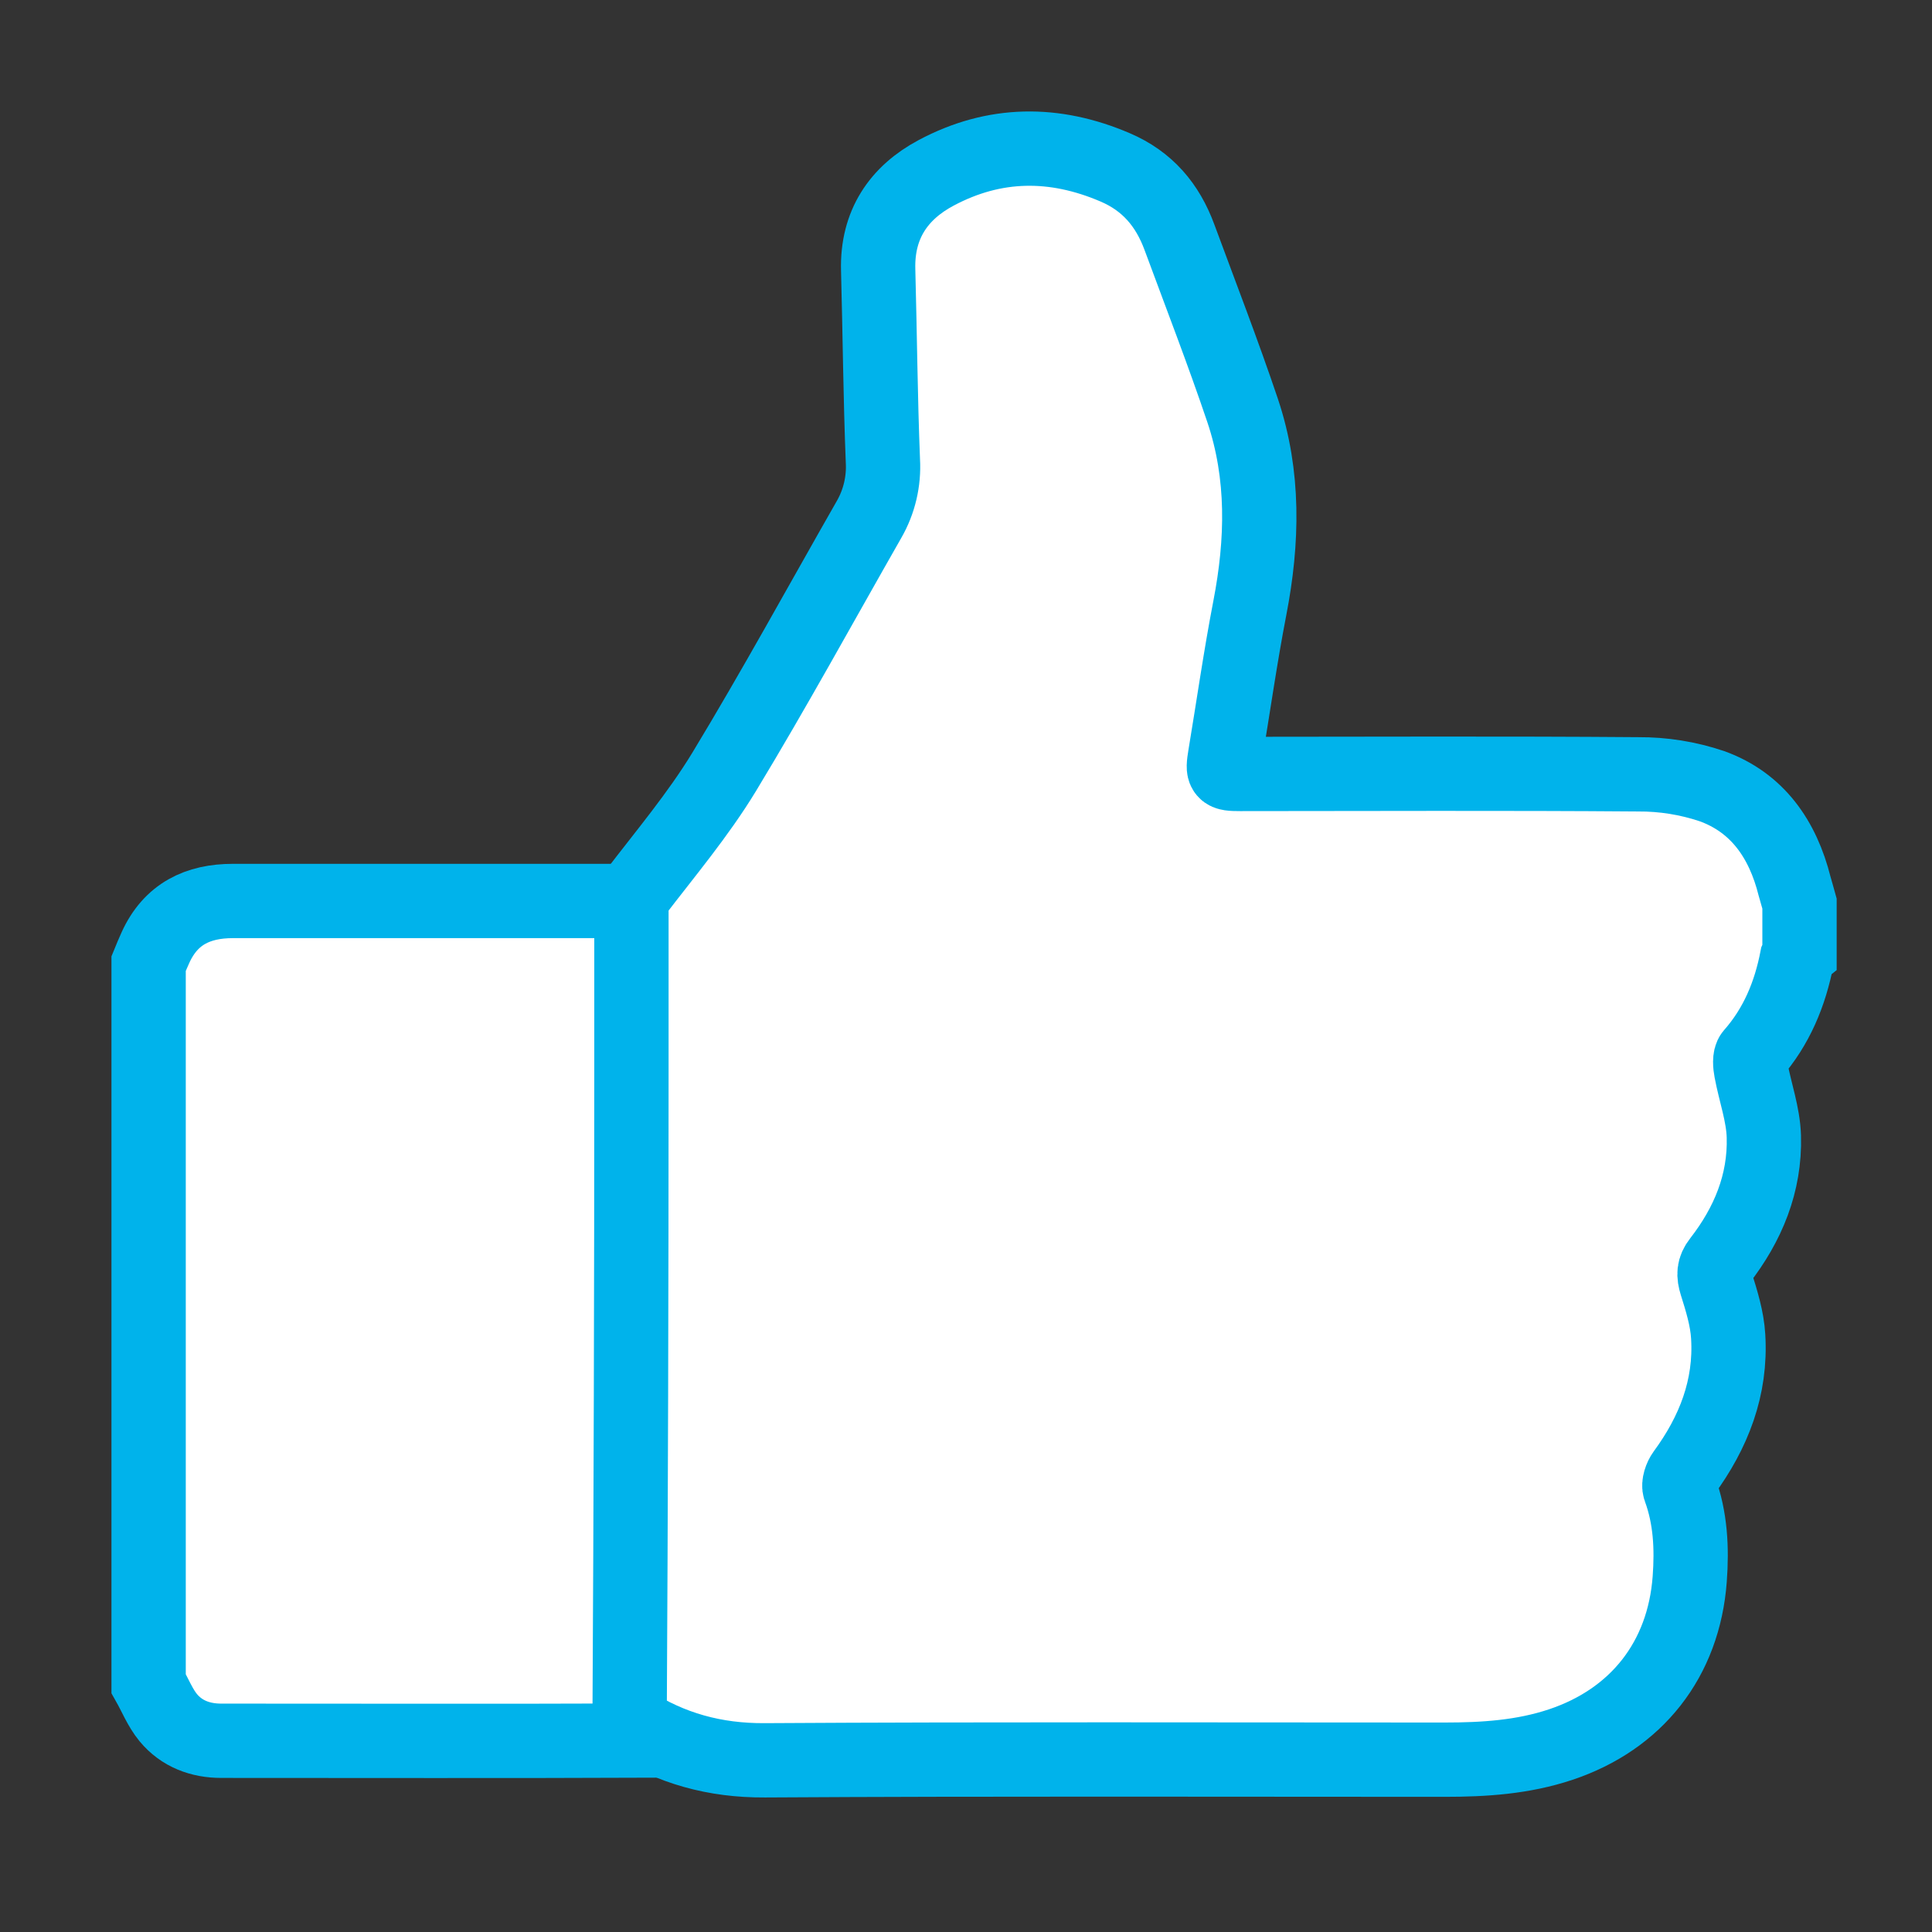 <?xml version="1.0" encoding="UTF-8"?>
<svg width="52px" height="52px" viewBox="0 0 52 52" version="1.1" xmlns="http://www.w3.org/2000/svg" xmlns:xlink="http://www.w3.org/1999/xlink">
    <rect x="0" y="0" width="52" height="52" fill="#333333" stroke="none"/>
    <!-- Generator: Sketch 46.1 (44463) - http://www.bohemiancoding.com/sketch -->
    <title>Artboard 5</title>
    <desc>Created with Sketch.</desc>
    <defs></defs>
    <g id="Visual-Design" stroke="none" stroke-width="1" fill="none" fill-rule="evenodd">
        <g id="Artboard-5" stroke-width="2" stroke="#00B3EB" fill="#FFFFFF" fill-rule="nonzero">
            <g id="Group-4" transform="translate(4, 4)">
                <g id="Group-2">
                    <g id="Group-3">
                        <path d="M13.374,41.465 C13.339,38.396 13.338,35.325 13.337,32.256 C13.335,29.186 13.38,21.514 13.411,20.25 L2.269,20.25 C1.326,20.25 0.597,20.597 0.185,21.502 C0.119,21.643 0.061,21.79 0,21.938 L0,41.313 C0.174,41.621 0.309,41.963 0.528,42.23 C0.89,42.667 1.395,42.853 1.954,42.853 C5.764,42.853 9.575,42.863 13.386,42.848 C13.379,42.182 13.376,41.607 13.374,41.465 Z" id="Shape"></path>
                        <path d="M44.302,19.854 C43.986,18.591 43.301,17.6 42.074,17.159 C41.434,16.944 40.765,16.837 40.092,16.841 C36.521,16.813 32.948,16.83 29.376,16.831 C28.917,16.831 28.9,16.802 28.973,16.351 C29.195,15.021 29.384,13.685 29.64,12.361 C29.986,10.569 30.03,8.79 29.445,7.048 C28.917,5.482 28.319,3.94 27.747,2.391 C27.426,1.517 26.884,0.877 26.018,0.506 C24.379,-0.198 22.764,-0.184 21.195,0.653 C20.191,1.188 19.604,2.042 19.636,3.26 C19.682,4.973 19.695,6.689 19.763,8.401 C19.795,8.954 19.665,9.503 19.391,9.98 C18.095,12.25 16.841,14.546 15.488,16.78 C14.788,17.931 13.91,18.971 13.091,20.043 C13.061,20.081 13.03,20.118 12.995,20.154 L12.995,24.791 C12.995,30.643 12.979,36.494 12.946,42.346 C14.055,43.061 15.243,43.387 16.583,43.379 C22.683,43.342 28.782,43.362 34.88,43.362 C35.941,43.362 36.989,43.296 38.011,42.954 C40.042,42.274 41.318,40.67 41.479,38.5 C41.54,37.676 41.503,36.859 41.212,36.067 C41.171,35.956 41.24,35.76 41.32,35.651 C42.122,34.558 42.6,33.349 42.514,31.968 C42.486,31.492 42.339,31.018 42.195,30.56 C42.119,30.313 42.12,30.149 42.284,29.939 C43.046,28.959 43.511,27.846 43.474,26.588 C43.457,25.994 43.242,25.407 43.132,24.816 C43.105,24.674 43.084,24.467 43.159,24.381 C43.816,23.634 44.181,22.754 44.368,21.783 C44.383,21.746 44.406,21.713 44.434,21.686 L44.434,20.316 C44.393,20.162 44.343,20.009 44.302,19.854 Z" id="Shape"></path>
                    </g>
                </g>
            </g>
        </g>
    </g>
</svg>
